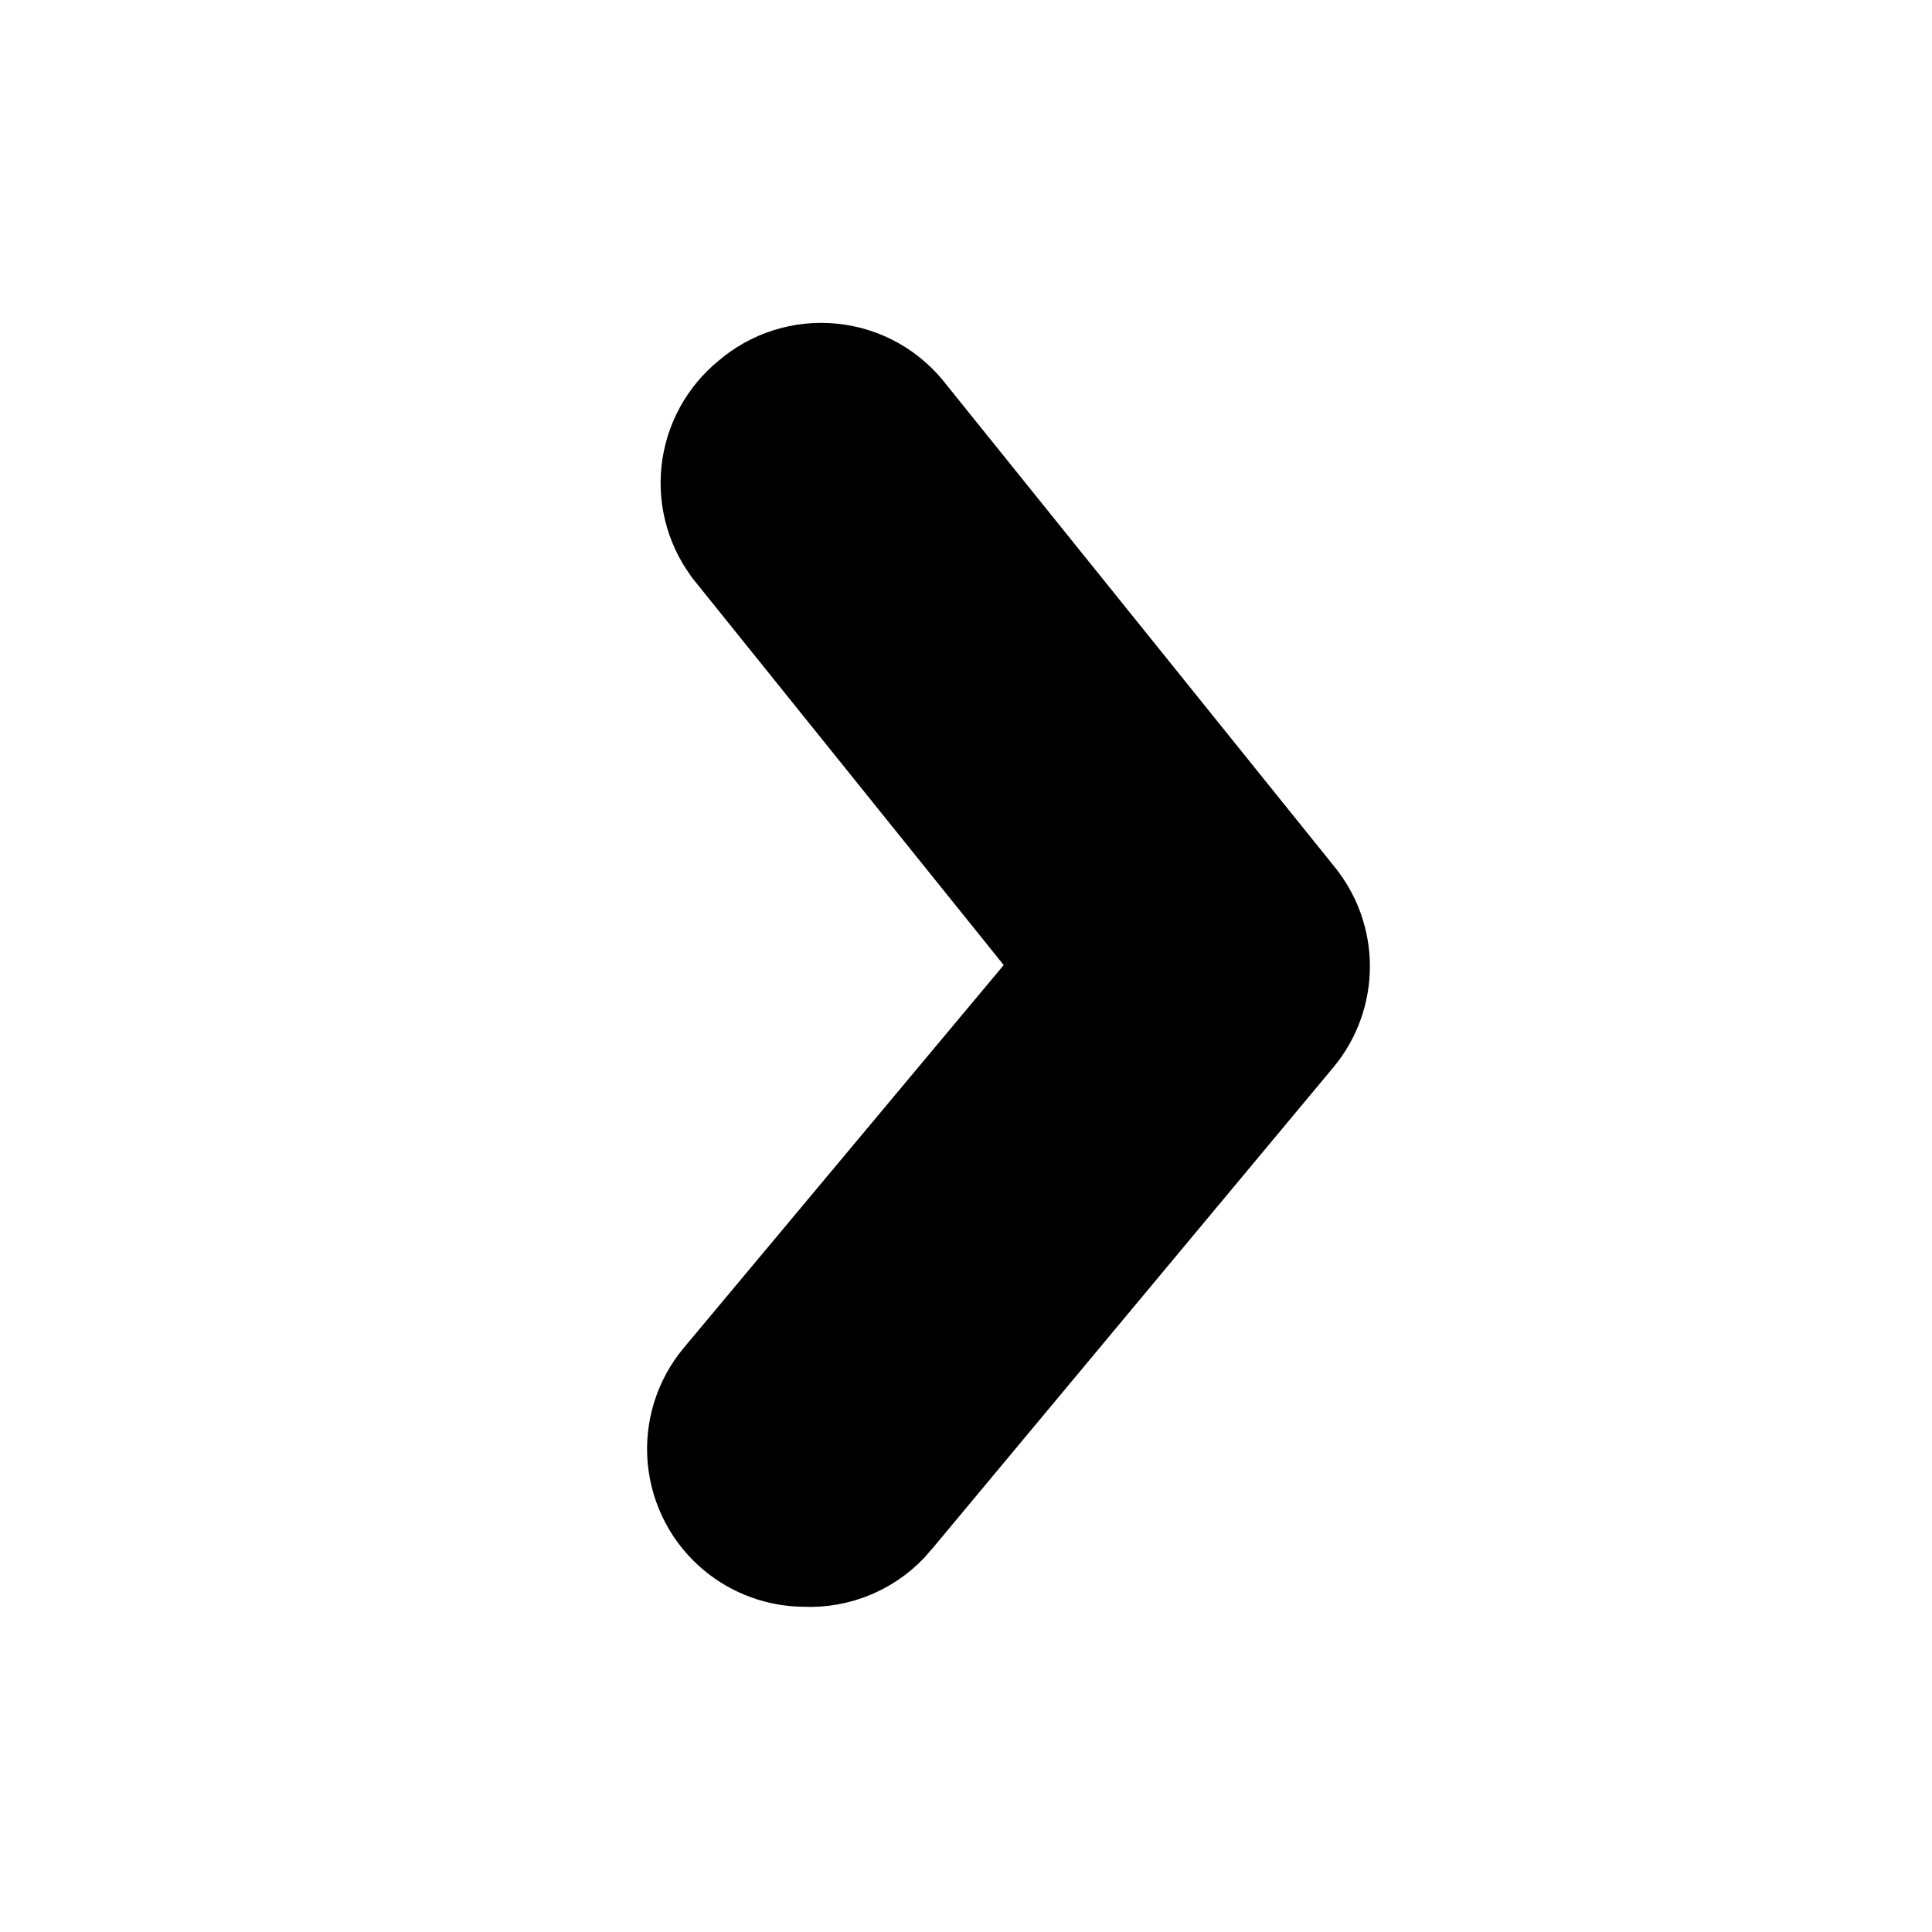 <svg width="50" height="50" viewBox="0 0 50 50" fill="none" xmlns="http://www.w3.org/2000/svg">
<path d="M18.862 39.874L18.862 39.874C19.409 40.327 20.095 40.577 20.804 40.583C21.278 40.607 21.75 40.521 22.186 40.332C22.63 40.14 23.022 39.845 23.331 39.473C23.331 39.472 23.332 39.472 23.332 39.471L33.747 26.973L33.747 26.973L33.752 26.968C34.205 26.416 34.453 25.724 34.453 25.01C34.453 24.298 34.206 23.608 33.755 23.056L23.705 10.572C23.451 10.239 23.133 9.96 22.768 9.754C22.398 9.545 21.989 9.415 21.566 9.372C21.144 9.328 20.716 9.373 20.312 9.502C19.914 9.629 19.547 9.836 19.231 10.109C18.922 10.361 18.665 10.671 18.474 11.021C18.279 11.377 18.157 11.769 18.114 12.173C18.071 12.577 18.108 12.985 18.223 13.375C18.339 13.764 18.529 14.126 18.785 14.441C18.785 14.441 18.786 14.442 18.786 14.443L27.269 24.988L18.462 35.525L18.461 35.526C18.201 35.838 18.006 36.197 17.885 36.585C17.765 36.972 17.722 37.379 17.759 37.783C17.797 38.187 17.913 38.58 18.102 38.938C18.291 39.297 18.549 39.615 18.862 39.874Z" fill="black" stroke="black" stroke-width="2"/>
</svg>
